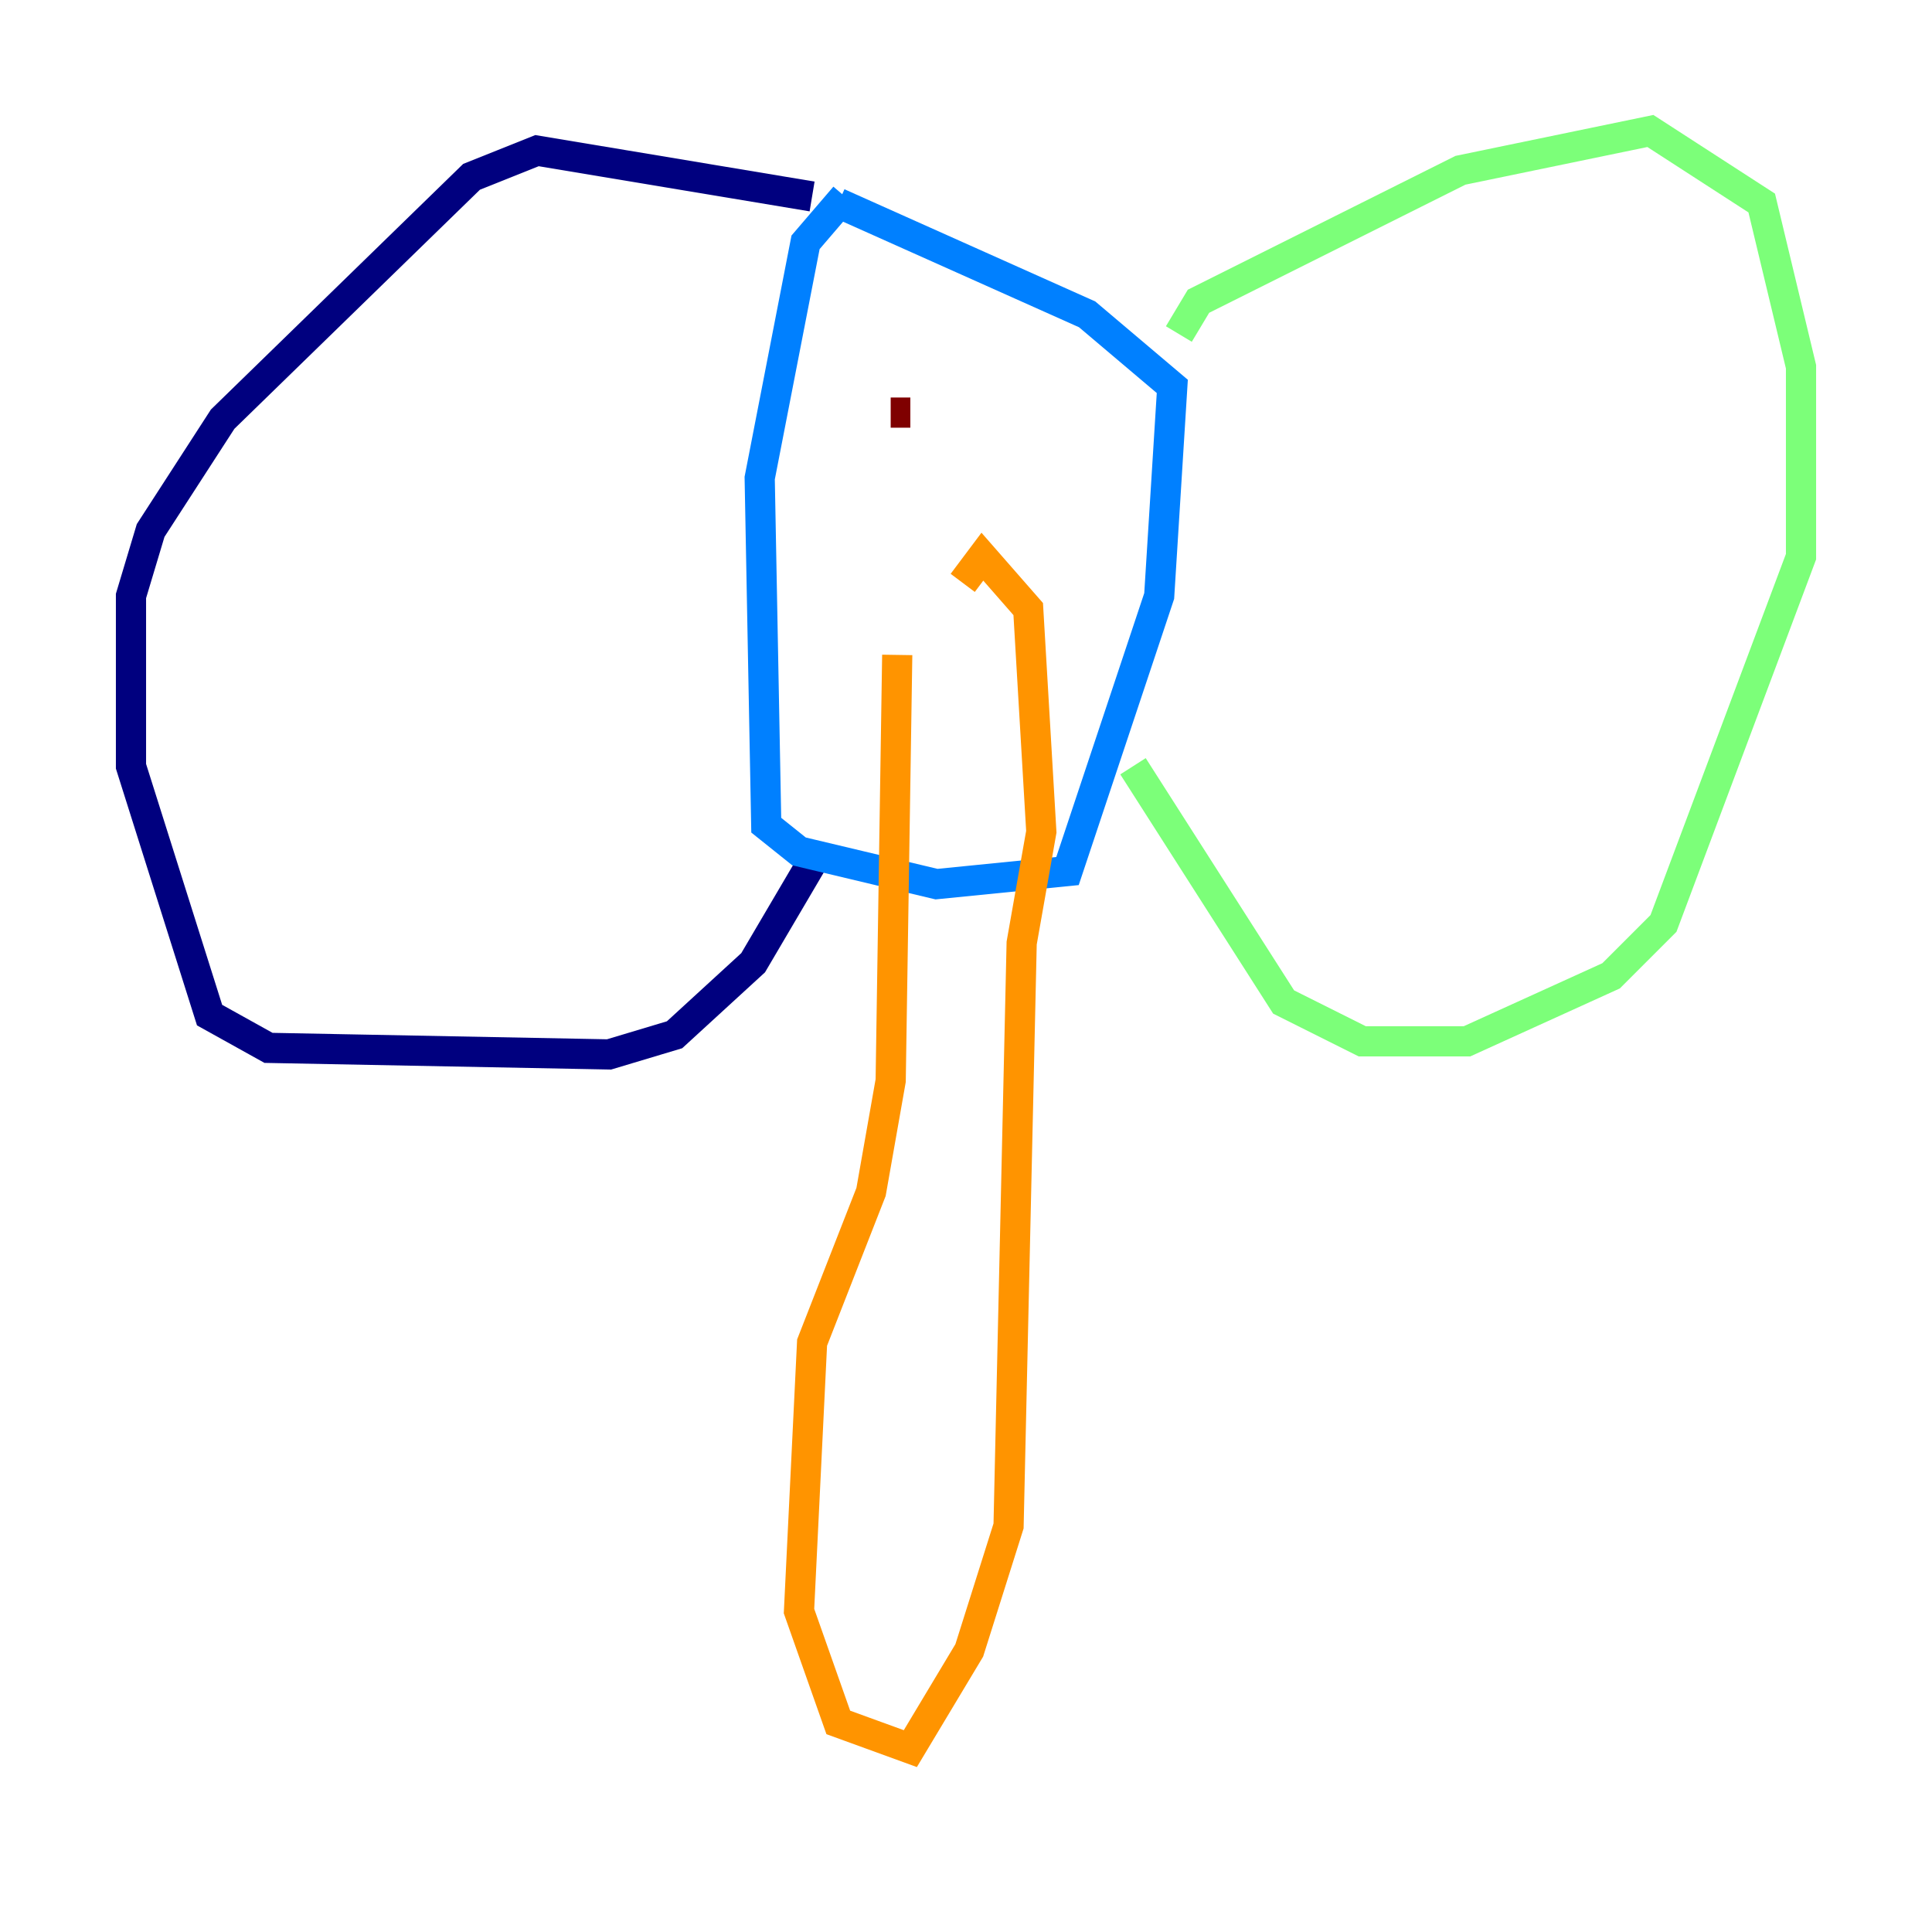 <?xml version="1.0" encoding="utf-8" ?>
<svg baseProfile="tiny" height="128" version="1.2" viewBox="0,0,128,128" width="128" xmlns="http://www.w3.org/2000/svg" xmlns:ev="http://www.w3.org/2001/xml-events" xmlns:xlink="http://www.w3.org/1999/xlink"><defs /><polyline fill="none" points="53.803,13.017 35.58,9.98 31.241,11.715 14.752,27.77 9.98,35.146 8.678,39.485 8.678,50.766 13.885,67.254 17.79,69.424 40.352,69.858 44.691,68.556 49.898,63.783 54.237,56.407" stroke="#00007f" stroke-width="2" /><polyline fill="none" points="55.973,13.017 53.37,16.054 50.332,31.675 50.766,54.671 52.936,56.407 62.047,58.576 70.725,57.709 76.8,39.485 77.668,25.6 72.027,20.827 55.539,13.451" stroke="#0080ff" stroke-width="2" /><polyline fill="none" points="78.102,22.129 79.403,19.959 96.759,11.281 109.342,8.678 116.719,13.451 119.322,24.298 119.322,36.881 110.21,61.18 106.739,64.651 97.193,68.99 90.251,68.99 85.044,66.386 75.064,50.766" stroke="#7cff79" stroke-width="2" /><polyline fill="none" points="59.444,43.39 59.01,71.593 57.709,78.969 53.803,88.949 52.936,106.739 55.539,114.115 60.312,115.851 64.217,109.342 66.82,101.098 67.688,62.481 68.99,55.105 68.122,40.352 65.085,36.881 63.783,38.617" stroke="#ff9400" stroke-width="2" /><polyline fill="none" points="59.01,27.336 60.312,27.336" stroke="#7f0000" stroke-width="2" /></svg>